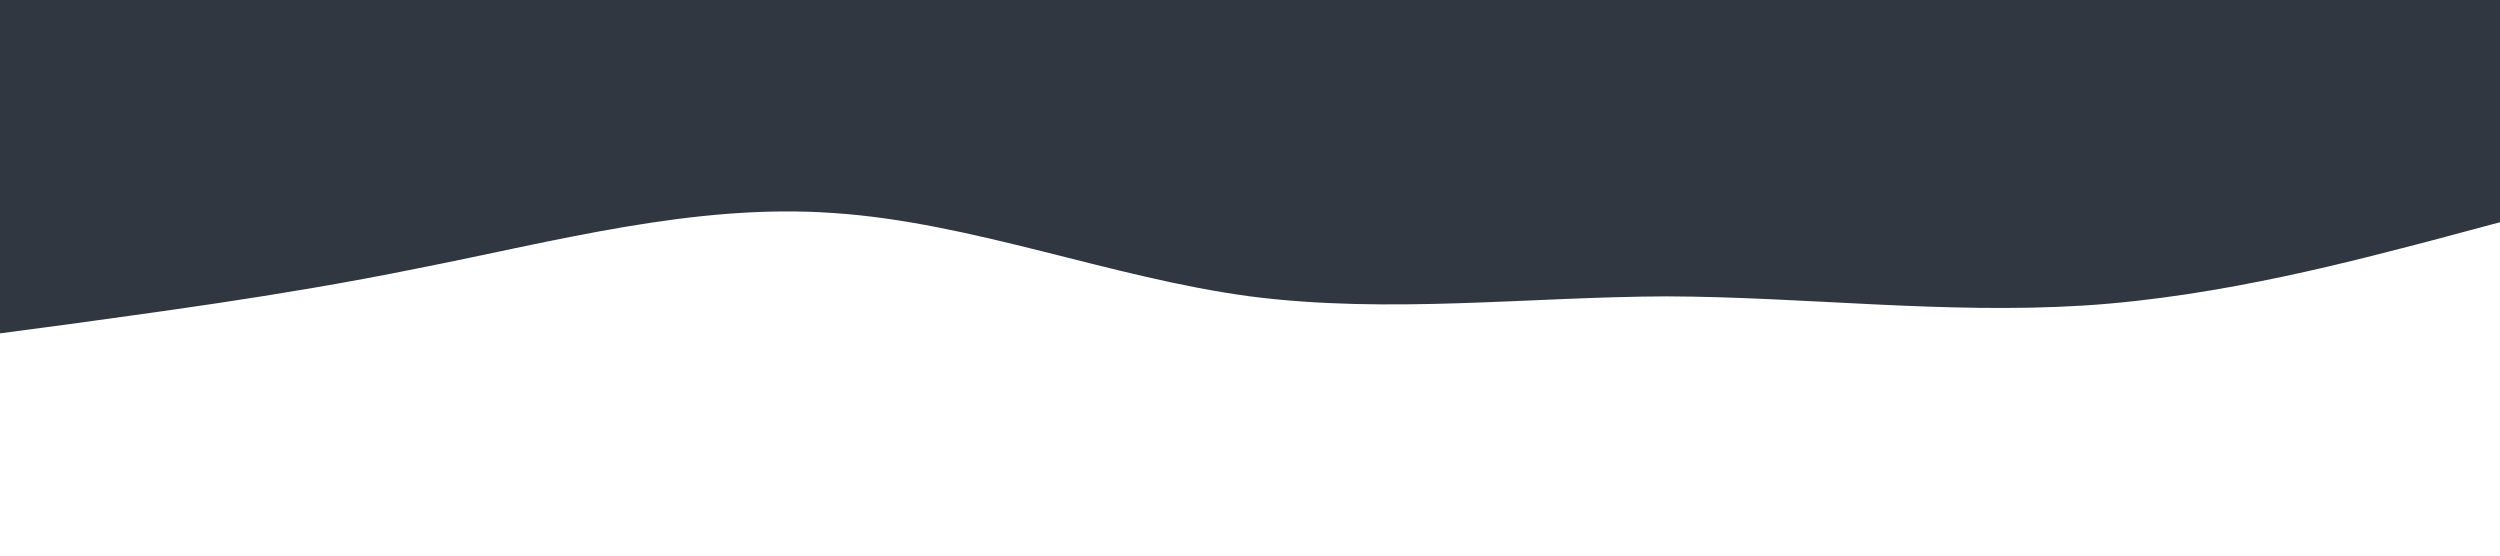 <svg xmlns="http://www.w3.org/2000/svg" viewBox="0 0 1440 320"><path fill="#1a222c" fill-opacity="0.9" d="M0,192L40,186.7C80,181,160,171,240,154.7C320,139,400,117,480,122.7C560,128,640,160,720,170.7C800,181,880,171,960,170.7C1040,171,1120,181,1200,176C1280,171,1360,149,1400,138.7L1440,128L1440,0L1400,0C1360,0,1280,0,1200,0C1120,0,1040,0,960,0C880,0,800,0,720,0C640,0,560,0,480,0C400,0,320,0,240,0C160,0,80,0,40,0L0,0Z"></path></svg>